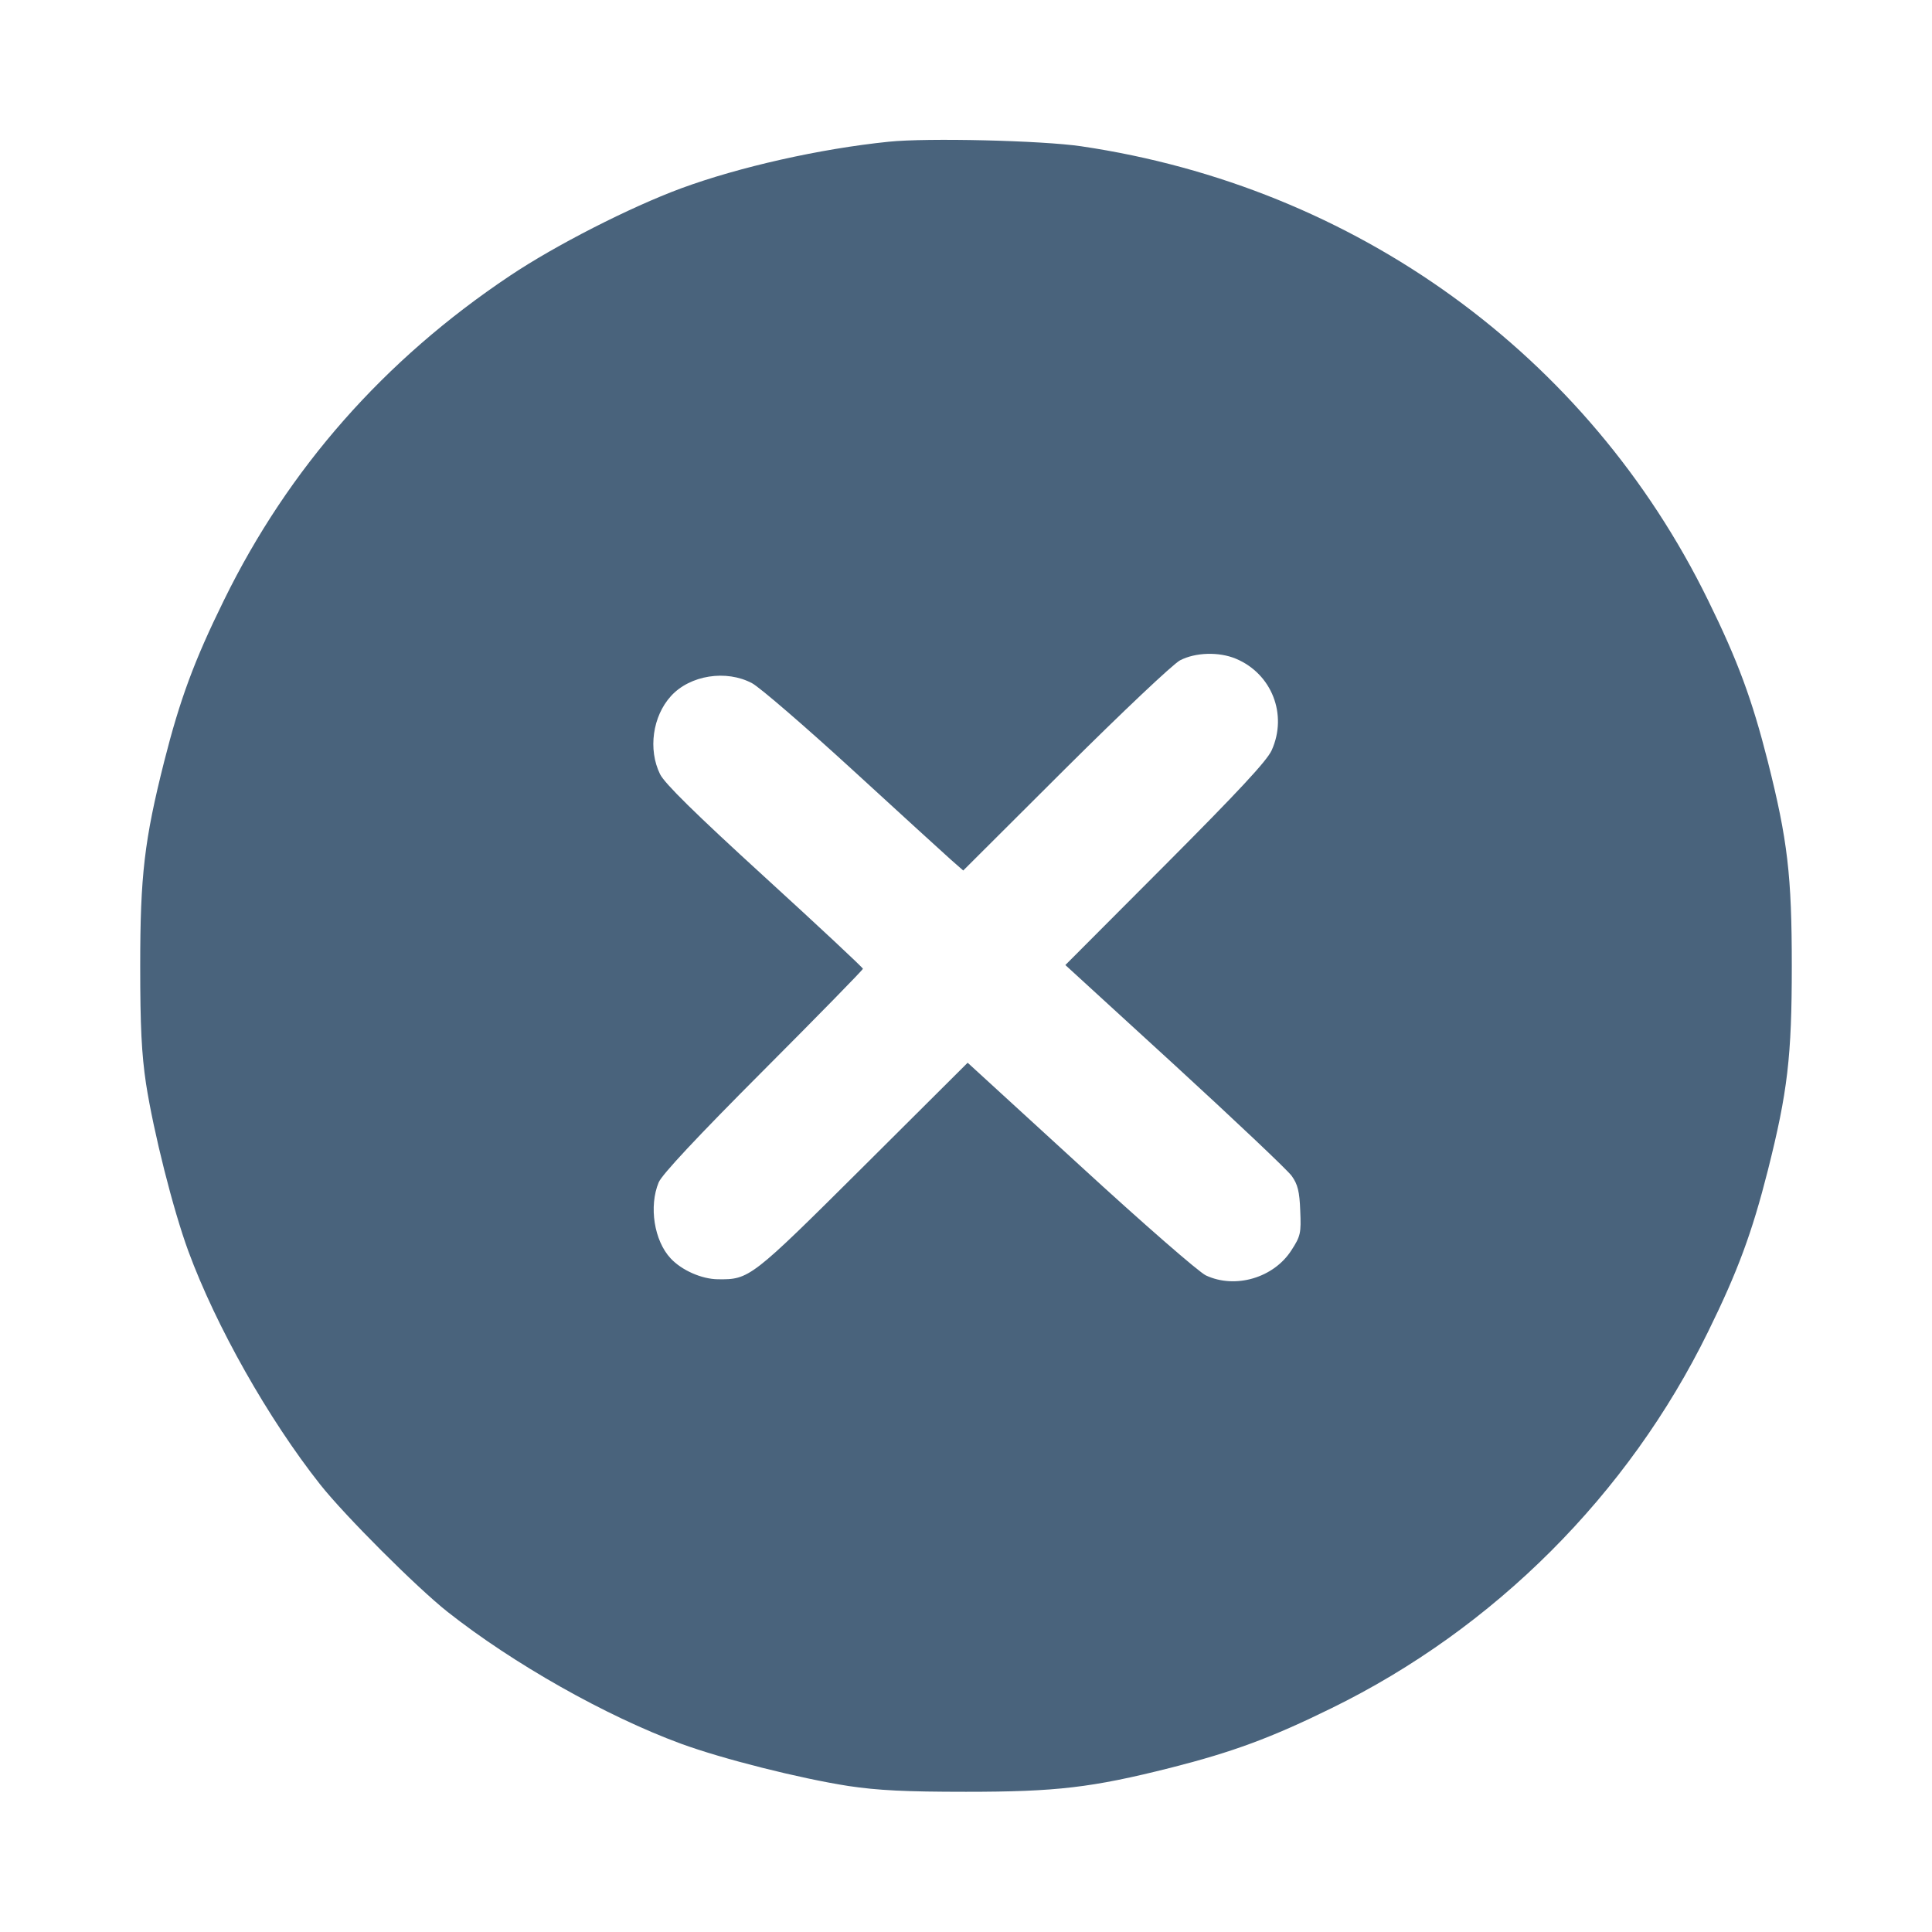 <svg xmlns="http://www.w3.org/2000/svg" fill="#49637C" viewBox="0 0 14 14"><path class="ic_m_cross_in_circle" d="M6.440 1.027 C 5.941 1.078,5.356 1.210,4.935 1.365 C 4.563 1.503,4.027 1.776,3.694 1.999 C 2.783 2.608,2.091 3.394,1.623 4.349 C 1.407 4.788,1.304 5.068,1.190 5.517 C 1.046 6.088,1.016 6.345,1.016 7.000 C 1.016 7.438,1.026 7.637,1.058 7.852 C 1.113 8.205,1.254 8.765,1.365 9.067 C 1.565 9.610,1.944 10.281,2.320 10.757 C 2.498 10.982,3.018 11.502,3.243 11.680 C 3.719 12.056,4.390 12.435,4.933 12.635 C 5.235 12.746,5.795 12.887,6.148 12.942 C 6.363 12.974,6.562 12.984,7.000 12.984 C 7.655 12.984,7.912 12.954,8.483 12.810 C 8.932 12.696,9.212 12.593,9.651 12.377 C 10.829 11.800,11.800 10.829,12.377 9.651 C 12.593 9.212,12.696 8.932,12.810 8.483 C 12.954 7.912,12.984 7.655,12.984 7.000 C 12.984 6.345,12.954 6.088,12.810 5.517 C 12.696 5.068,12.593 4.788,12.377 4.349 C 11.507 2.572,9.824 1.354,7.835 1.060 C 7.549 1.018,6.719 0.998,6.440 1.027 M8.955 4.773 C 9.216 4.882,9.332 5.178,9.215 5.437 C 9.180 5.514,8.975 5.734,8.444 6.267 L 7.720 6.993 8.512 7.718 C 8.948 8.118,9.330 8.479,9.360 8.521 C 9.404 8.582,9.417 8.635,9.422 8.773 C 9.429 8.935,9.425 8.957,9.358 9.060 C 9.230 9.260,8.951 9.342,8.738 9.242 C 8.686 9.217,8.283 8.866,7.829 8.449 L 7.012 7.701 6.254 8.456 C 5.442 9.264,5.430 9.273,5.202 9.270 C 5.085 9.269,4.940 9.205,4.860 9.119 C 4.740 8.991,4.701 8.742,4.773 8.568 C 4.797 8.511,5.051 8.239,5.531 7.758 C 5.928 7.360,6.253 7.028,6.253 7.020 C 6.253 7.012,5.933 6.713,5.541 6.355 C 5.036 5.894,4.816 5.677,4.783 5.610 C 4.695 5.431,4.729 5.190,4.862 5.044 C 5.000 4.892,5.263 4.851,5.450 4.951 C 5.506 4.981,5.833 5.263,6.177 5.578 C 6.520 5.893,6.842 6.186,6.891 6.230 L 6.980 6.308 7.719 5.571 C 8.134 5.158,8.499 4.813,8.551 4.785 C 8.663 4.727,8.832 4.722,8.955 4.773 "  stroke="none" fill-rule="evenodd"></path></svg>